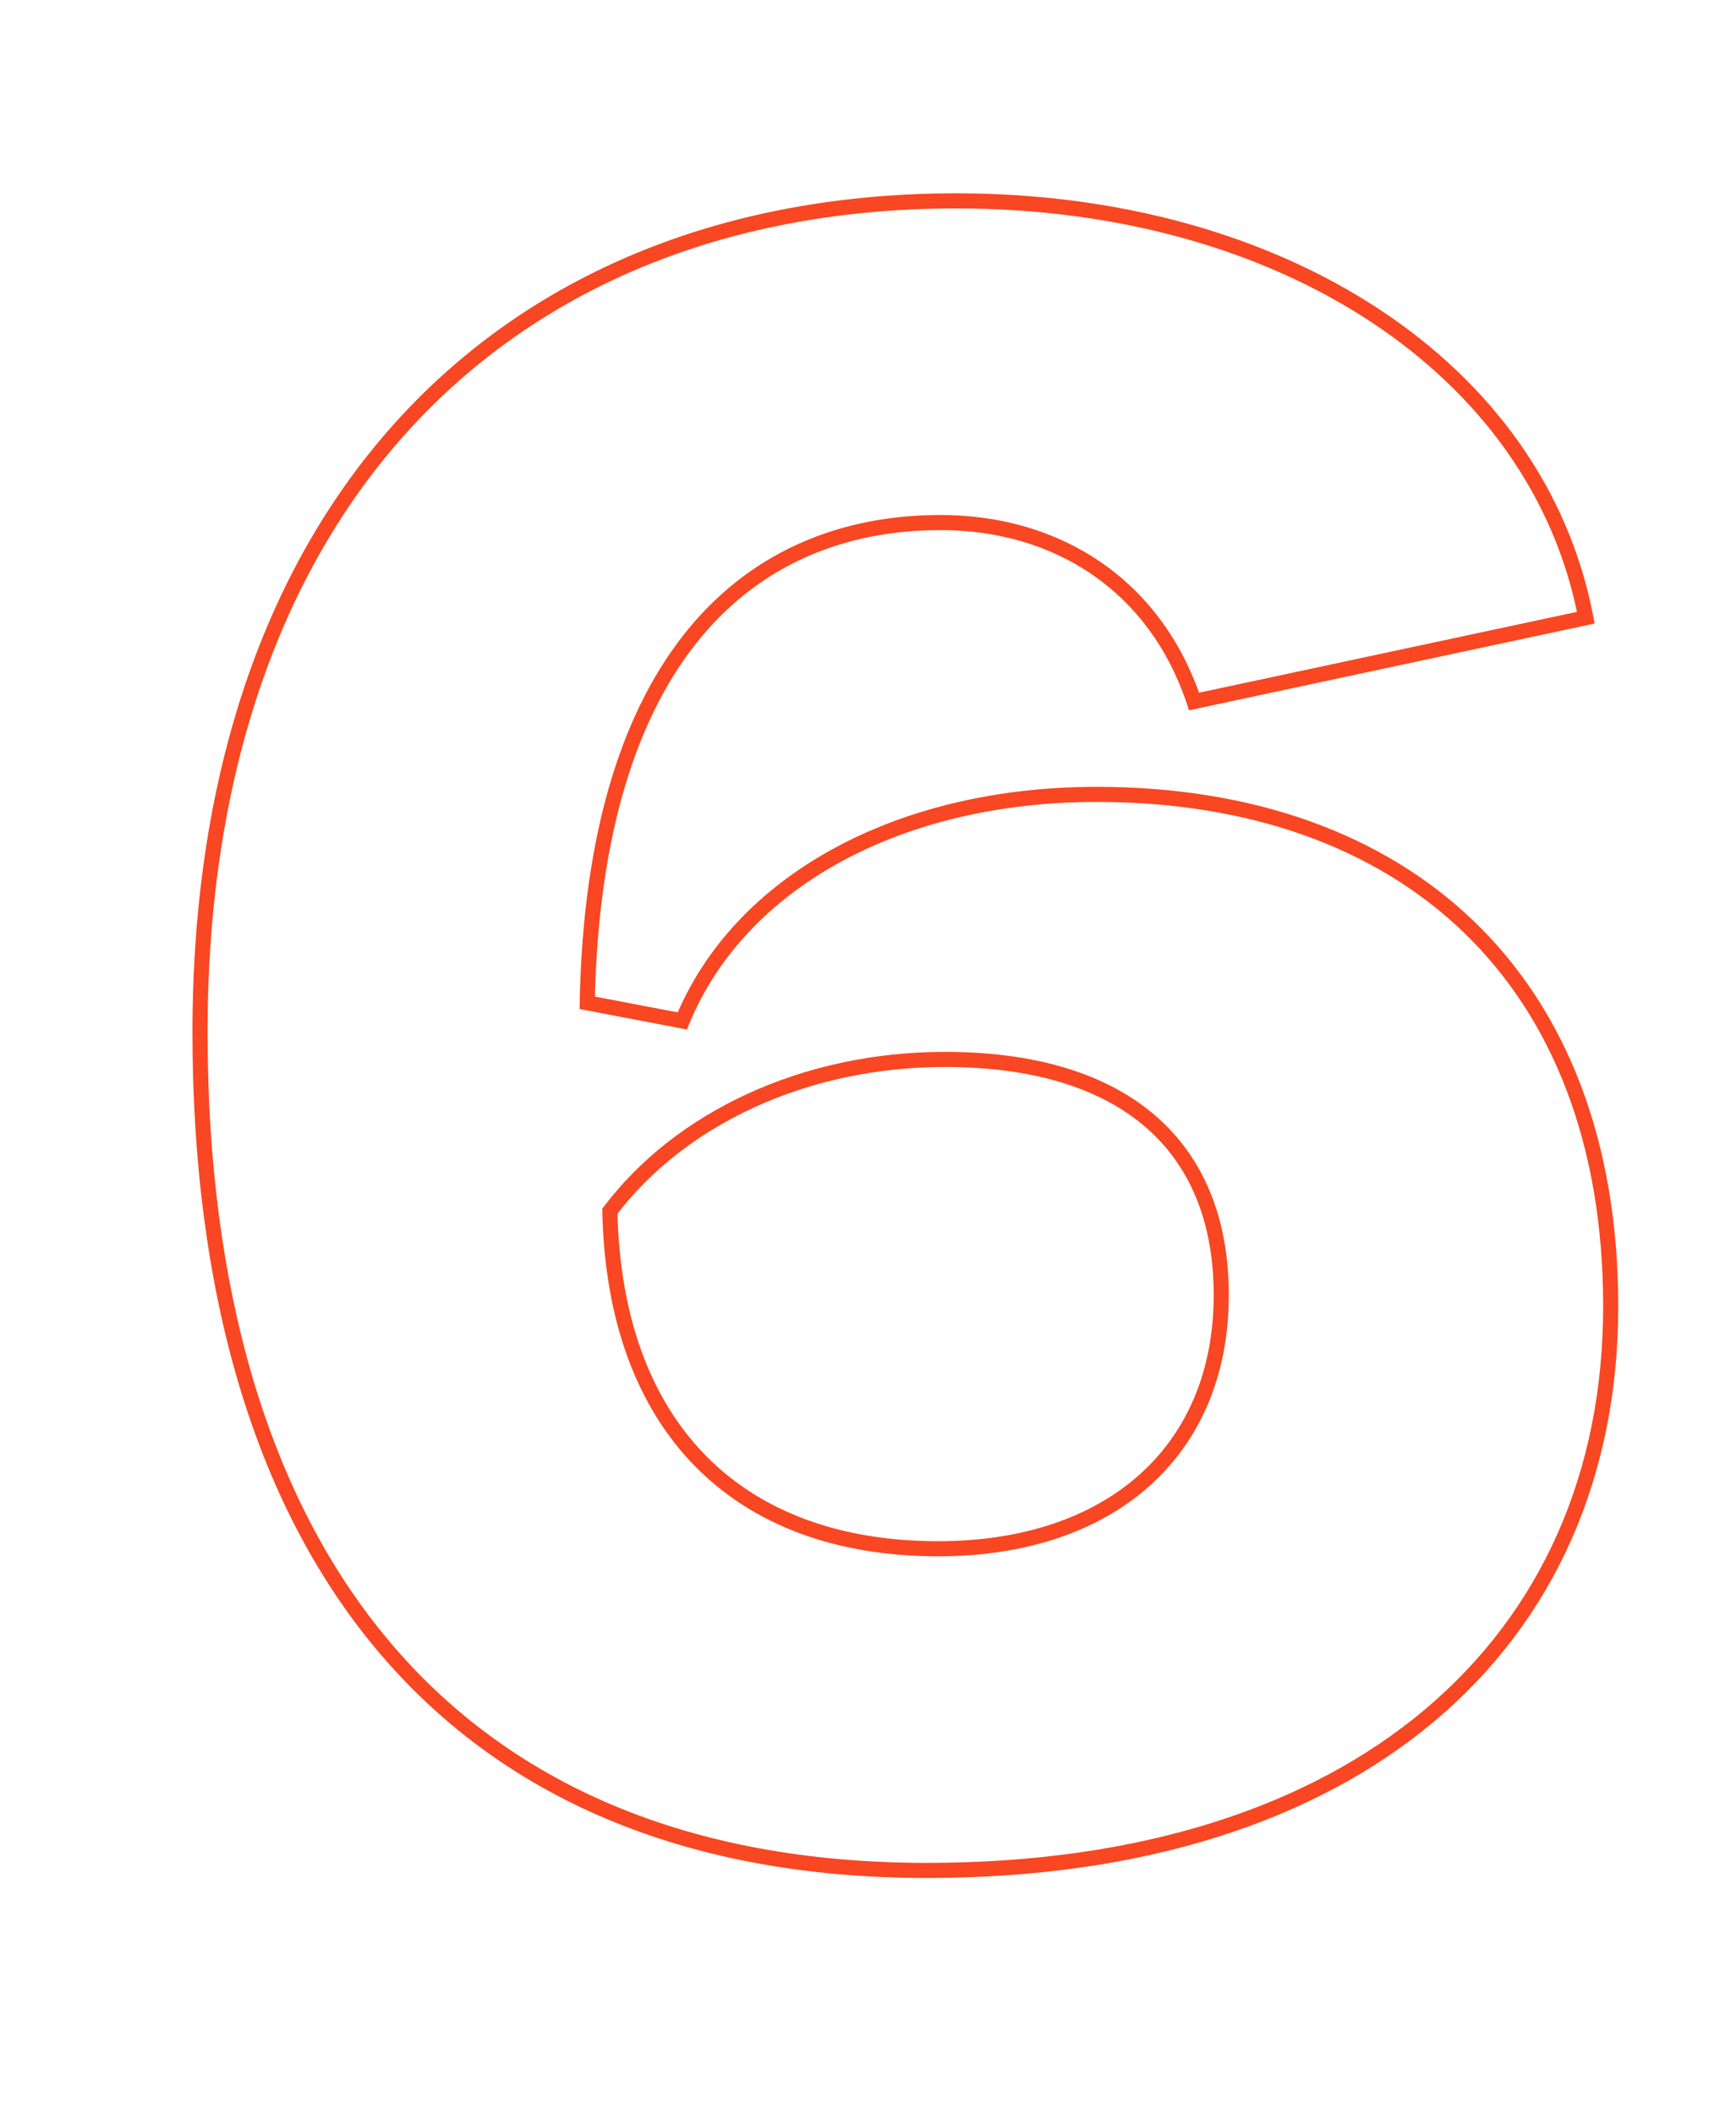 <svg width="230" height="280" viewBox="0 0 230 280" fill="none" xmlns="http://www.w3.org/2000/svg">
<path d="M90.4 135.2L90.213 136.182L91.016 136.335L91.325 135.579L90.4 135.2ZM77.8 132.8L76.8 132.78L76.784 133.624L77.613 133.782L77.8 132.8ZM158.2 92.9L157.251 93.216L157.534 94.065L158.409 93.878L158.2 92.9ZM210.1 81.8L210.309 82.778L211.266 82.573L211.082 81.612L210.1 81.8ZM80.8 160.4L80.002 159.797L79.793 160.074L79.8 160.421L80.8 160.4ZM122.8 248.7C151.467 248.7 174.368 241.156 190.12 227.877C205.889 214.584 214.4 195.619 214.4 173H212.4C212.4 195.081 204.111 213.466 188.83 226.348C173.532 239.244 151.133 246.7 122.8 246.7V248.7ZM214.4 173C214.4 151.036 207.502 133.805 195.345 122.068C183.192 110.336 165.896 104.2 145.3 104.2V106.2C165.504 106.2 182.258 112.214 193.955 123.507C205.648 134.795 212.4 151.464 212.4 173H214.4ZM145.3 104.2C118.646 104.2 97.179 116.023 89.475 134.821L91.325 135.579C98.621 117.777 119.154 106.2 145.3 106.2V104.2ZM90.587 134.218L77.987 131.818L77.613 133.782L90.213 136.182L90.587 134.218ZM78.8 132.82C79.247 110.001 84.615 94.353 92.857 84.426C101.076 74.526 112.25 70.2 124.6 70.2V68.2C111.75 68.2 99.974 72.723 91.318 83.149C82.685 93.547 77.253 109.699 76.8 132.78L78.8 132.82ZM124.6 70.2C139.803 70.2 152.298 78.356 157.251 93.216L159.149 92.584C153.902 76.844 140.597 68.2 124.6 68.2V70.2ZM158.409 93.878L210.309 82.778L209.891 80.822L157.991 91.922L158.409 93.878ZM211.082 81.612C204.66 47.97 170.182 25.6 126.7 25.6V27.6C169.618 27.6 202.94 49.63 209.118 81.987L211.082 81.612ZM126.7 25.6C96.618 25.6 71.288 35.734 53.483 54.754C35.683 73.768 25.5 101.559 25.5 136.7H27.5C27.5 101.941 37.567 74.682 54.943 56.121C72.312 37.566 97.082 27.6 126.7 27.6V25.6ZM25.5 136.7C25.5 171.042 33.632 199.052 49.921 218.492C66.233 237.96 90.613 248.7 122.8 248.7V246.7C91.087 246.7 67.317 236.14 51.454 217.208C35.568 198.248 27.5 170.758 27.5 136.7H25.5ZM124.3 204.1C111.155 204.1 100.711 200.117 93.477 192.737C86.237 185.353 82.096 174.447 81.8 160.379L79.8 160.421C80.104 174.853 84.363 186.297 92.048 194.138C99.739 201.983 110.745 206.1 124.3 206.1V204.1ZM81.598 161.003C90.681 148.99 106.864 141.3 125.2 141.3V139.3C106.336 139.3 89.519 147.21 80.002 159.797L81.598 161.003ZM125.2 141.3C136.904 141.3 145.789 144.116 151.735 149.233C157.658 154.331 160.8 161.828 160.8 171.5H162.8C162.8 161.372 159.492 153.269 153.04 147.717C146.611 142.184 137.196 139.3 125.2 139.3V141.3ZM160.8 171.5C160.8 181.599 157.222 189.715 150.935 195.316C144.634 200.928 135.517 204.1 124.3 204.1V206.1C135.883 206.1 145.516 202.822 152.265 196.809C159.028 190.785 162.8 182.101 162.8 171.5H160.8Z" fill="#F84722"/>
</svg>
